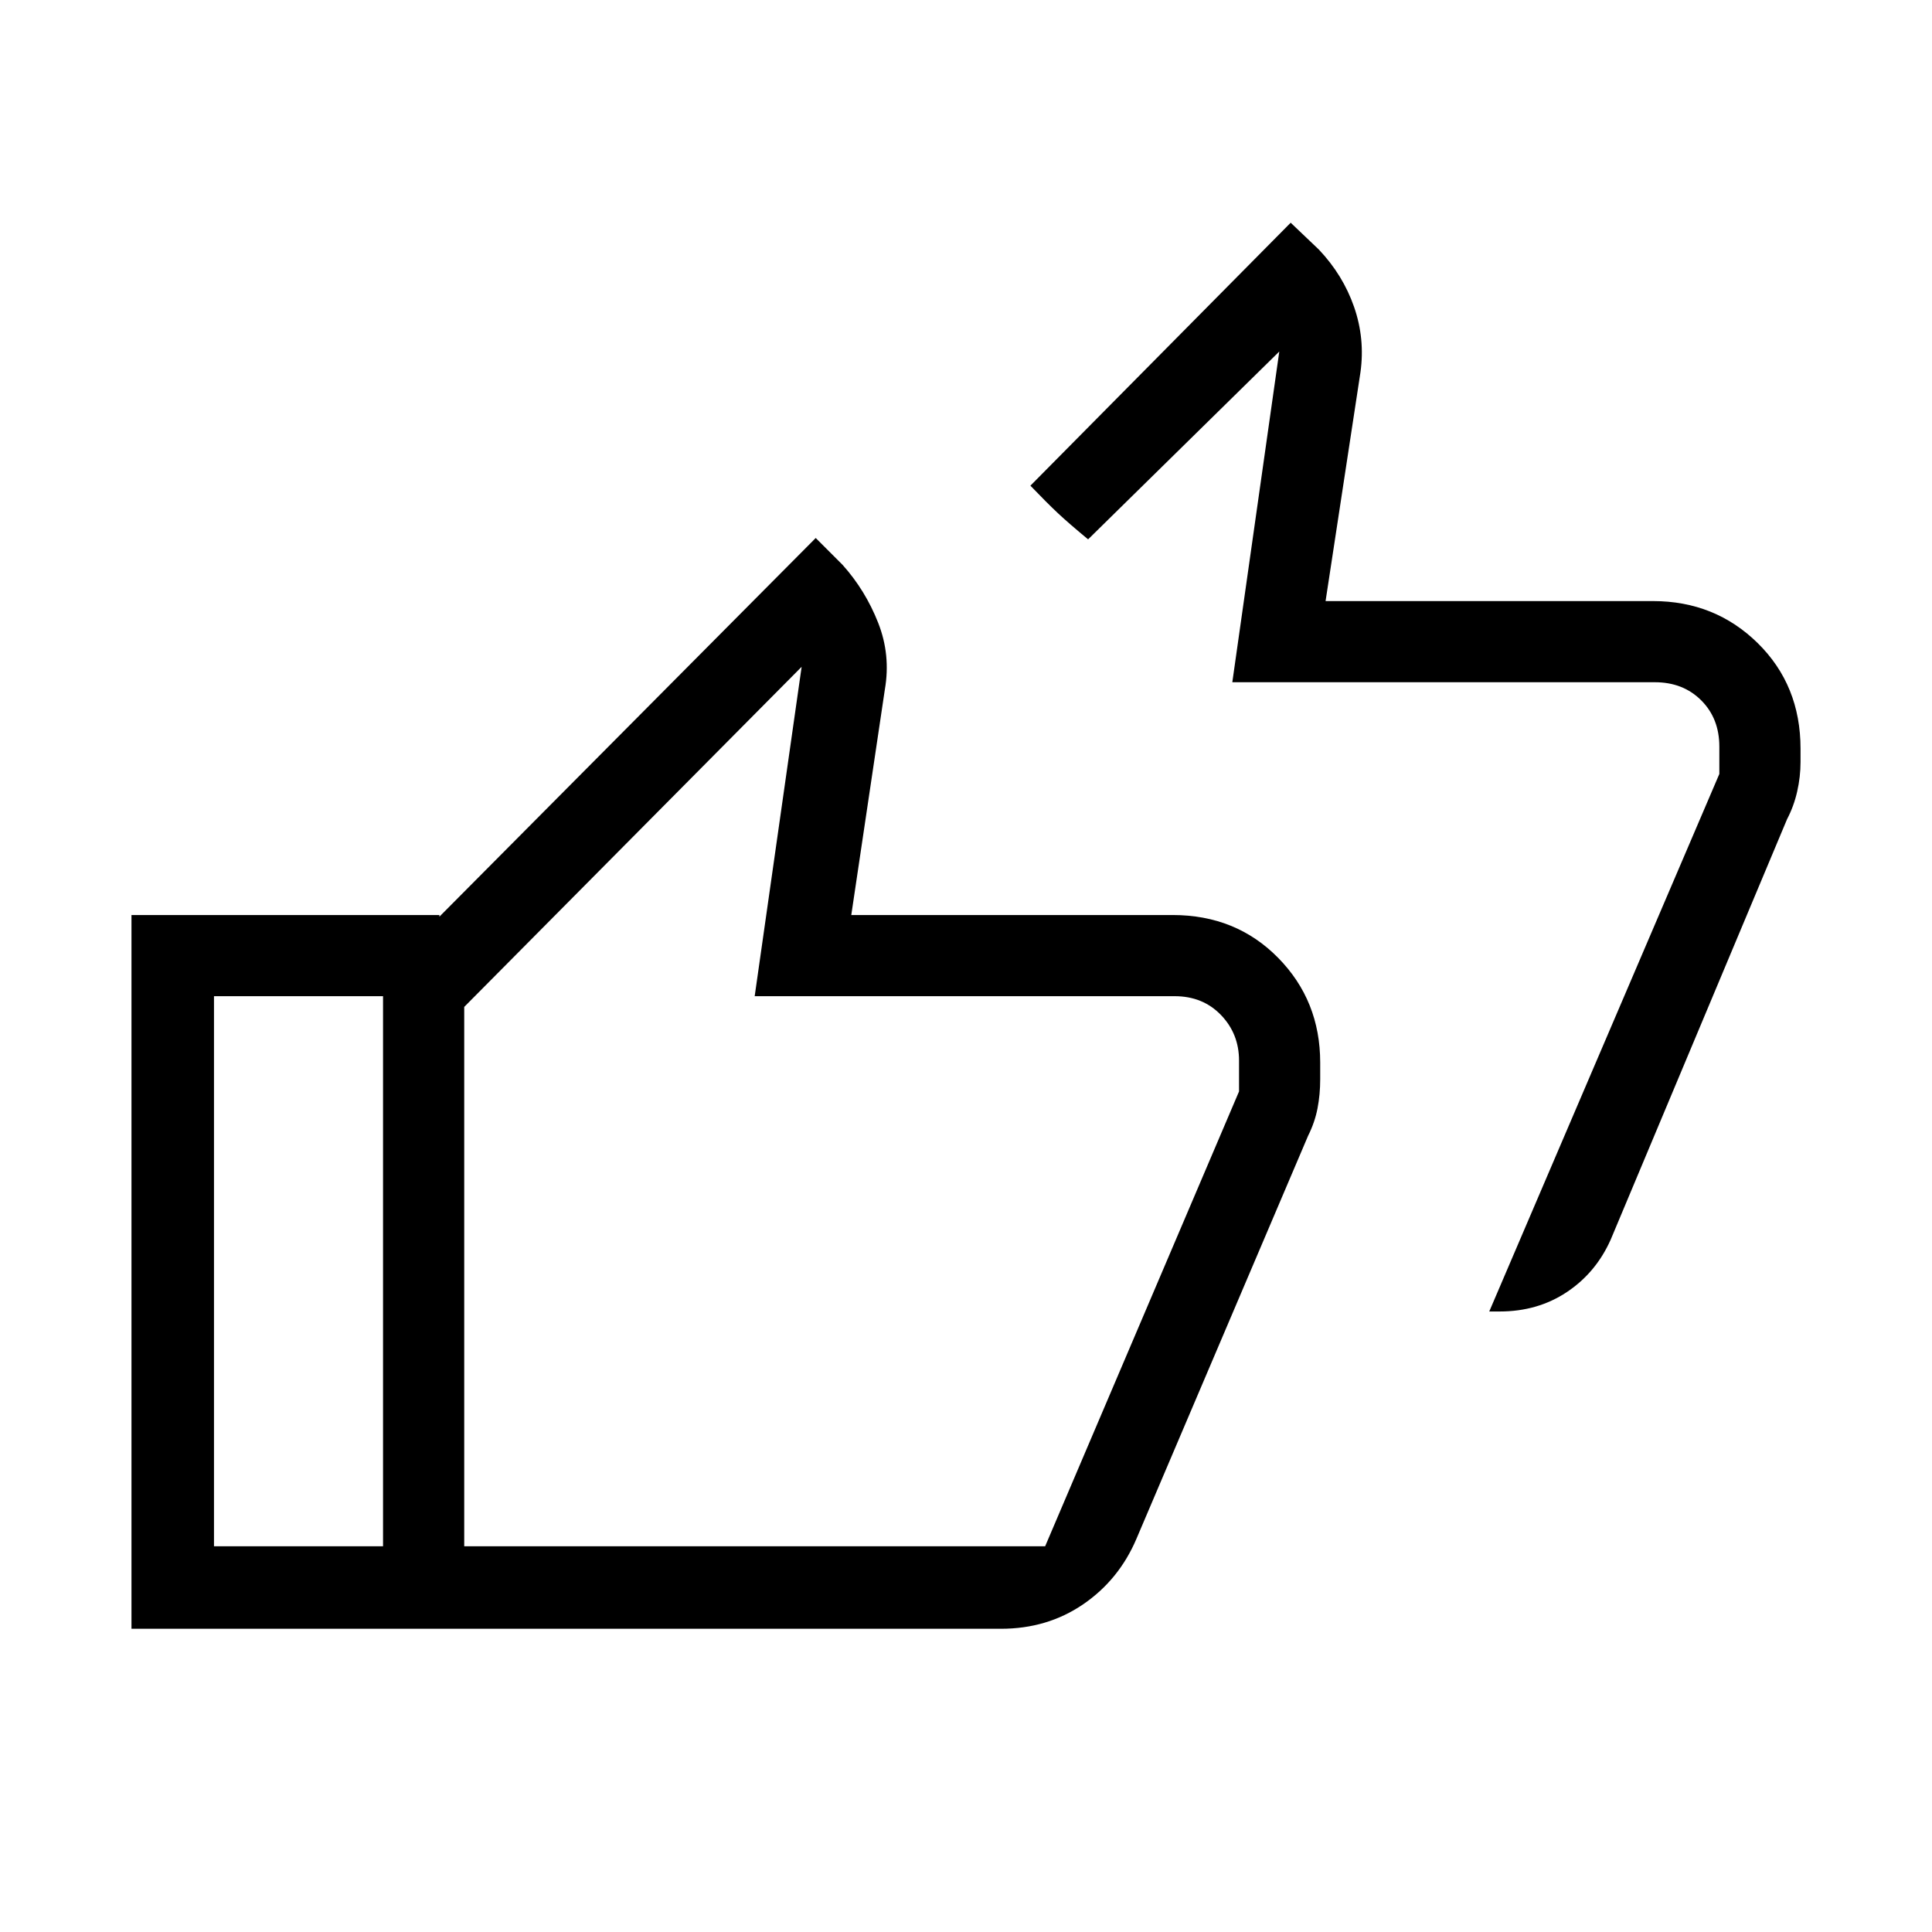 <svg xmlns="http://www.w3.org/2000/svg" height="40" viewBox="0 -960 960 960" width="40"><path d="m740-308.33 114.33-267.1V-589q0-14-9-23t-23-9h-210l23.34-164.33-95 93.33q-9.67-8-15-13-5.34-5-13.67-13.67l129.33-130.66 14 13.33q12 12.67 17.5 28.5T676-775l-17.33 113.67h162.66q30.84 0 52.09 20.91 21.25 20.92 21.25 52.42v6.67q0 7.33-1.67 14.66-1.67 7.34-5 13.67l-87.67 209q-7.33 16.4-21.78 26.03-14.46 9.64-33.4 9.64H740ZM218.33-150.67h-153v-354.66h153V-465h-112v273.33h112v41Zm279 0h-307v-325.66l215-216.34 13.34 13.34q11.33 12.66 17.66 28.72 6.34 16.05 3.34 33.28l-16.67 112h159.67q31.5 0 52.41 21.25Q656-462.83 656-432v8.33q0 7.48-1.33 14.41-1.34 6.93-4.67 13.59l-85.33 200.34Q556-175 538.21-162.83q-17.79 12.16-40.88 12.16Zm22-41 96.34-226V-433q0-13.33-9-22.67-9-9.33-23-9.33H375l23.33-163.67-167.66 169v268h288.66Zm-288.66 0V-465v273.33Z"/></svg>